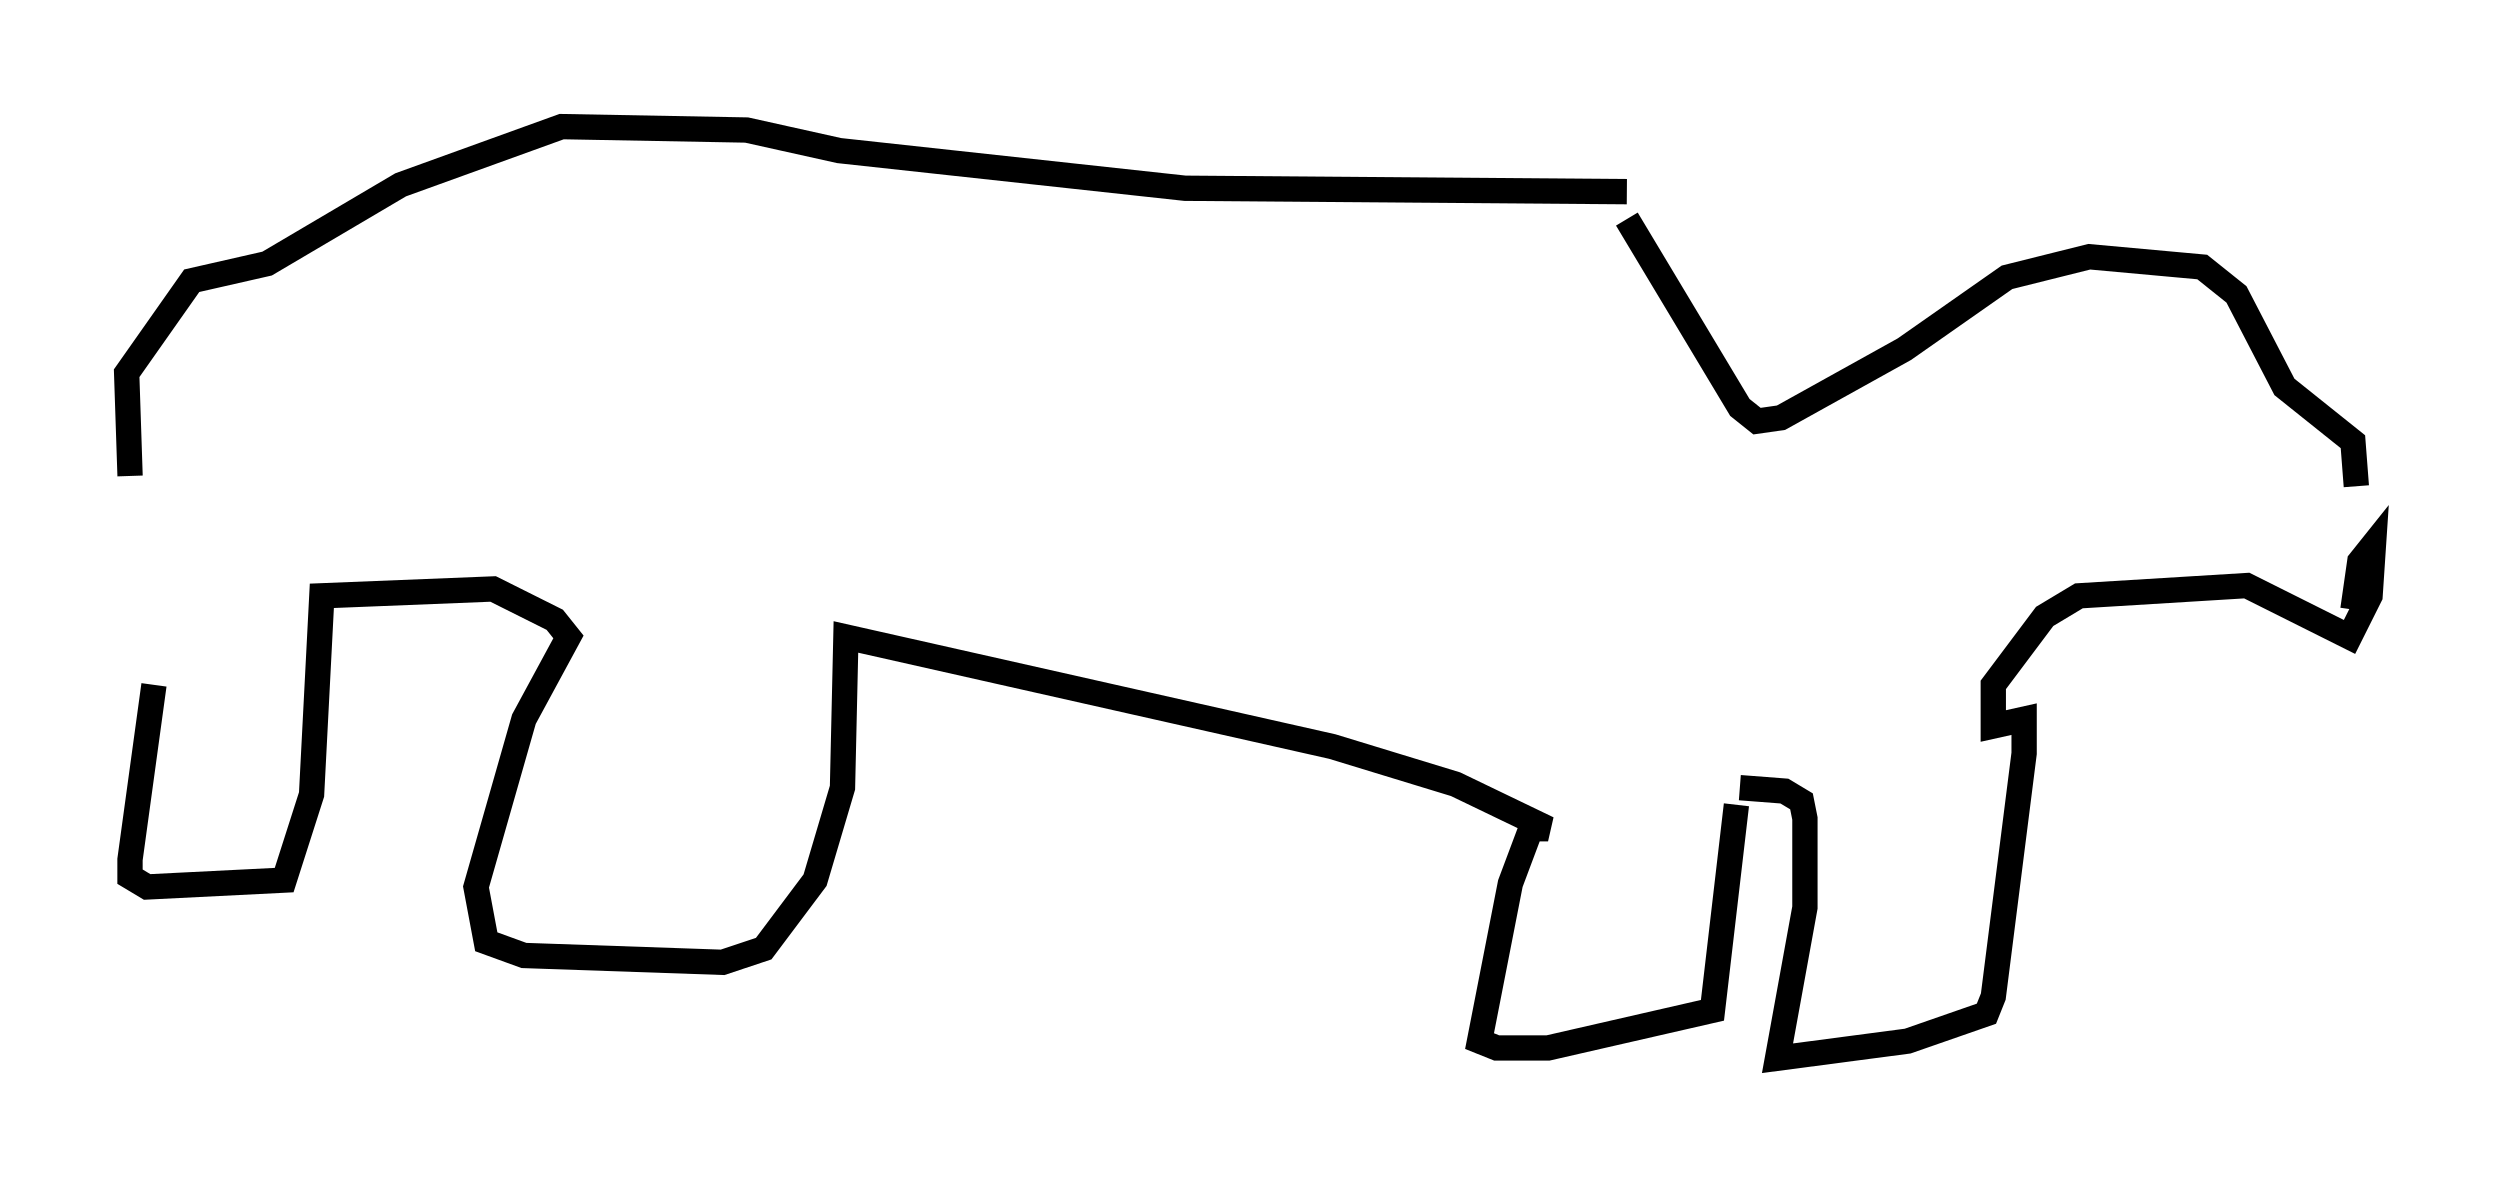 <?xml version="1.0" encoding="utf-8" ?>
<svg baseProfile="full" height="46.806" version="1.1" width="98.768" xmlns="http://www.w3.org/2000/svg" xmlns:ev="http://www.w3.org/2001/xml-events" xmlns:xlink="http://www.w3.org/1999/xlink"><defs /><rect fill="white" height="46.806" width="98.768" x="0" y="0" /><path d="M6.083, 22.456 m0.0, 4.601 l-0.947, 6.901 0.0, 0.677 l0.677, 0.406 5.413, -0.271 l1.083, -3.383 0.406, -7.848 l6.766, -0.271 2.436, 1.218 l0.541, 0.677 -1.759, 3.248 l-1.894, 6.631 0.406, 2.165 l1.488, 0.541 7.848, 0.271 l1.624, -0.541 2.03, -2.706 l1.083, -3.654 0.135, -5.954 l19.215, 4.33 4.871, 1.488 l3.654, 1.759 -0.677, 0.0 l-0.812, 2.165 -1.218, 6.225 l0.677, 0.271 2.03, 0.0 l6.495, -1.488 0.947, -8.119 m0.135, -0.677 l1.759, 0.135 0.677, 0.406 l0.135, 0.677 0.0, 3.518 l-1.083, 5.954 5.142, -0.677 l3.112, -1.083 0.271, -0.677 l1.218, -9.607 0.0, -1.353 l-1.218, 0.271 0.0, -1.624 l2.03, -2.706 1.353, -0.812 l6.631, -0.406 4.059, 2.03 l0.812, -1.624 0.135, -2.03 l-0.541, 0.677 -0.271, 1.894 m0.135, -4.871 l-0.135, -1.759 -2.706, -2.165 l-1.894, -3.654 -1.353, -1.083 l-4.465, -0.406 -3.248, 0.812 l-4.059, 2.842 -4.871, 2.706 l-0.947, 0.135 -0.677, -0.541 l-4.465, -7.442 m0.0, 0.0 l0.0, 0.0 m0.0, -1.083 l-17.456, -0.135 -13.667, -1.488 l-3.654, -0.812 -7.307, -0.135 l-6.36, 2.3 -5.277, 3.112 l-2.977, 0.677 -2.571, 3.654 l0.135, 4.059 " fill="none" stroke="black" stroke-width="1" /></svg>